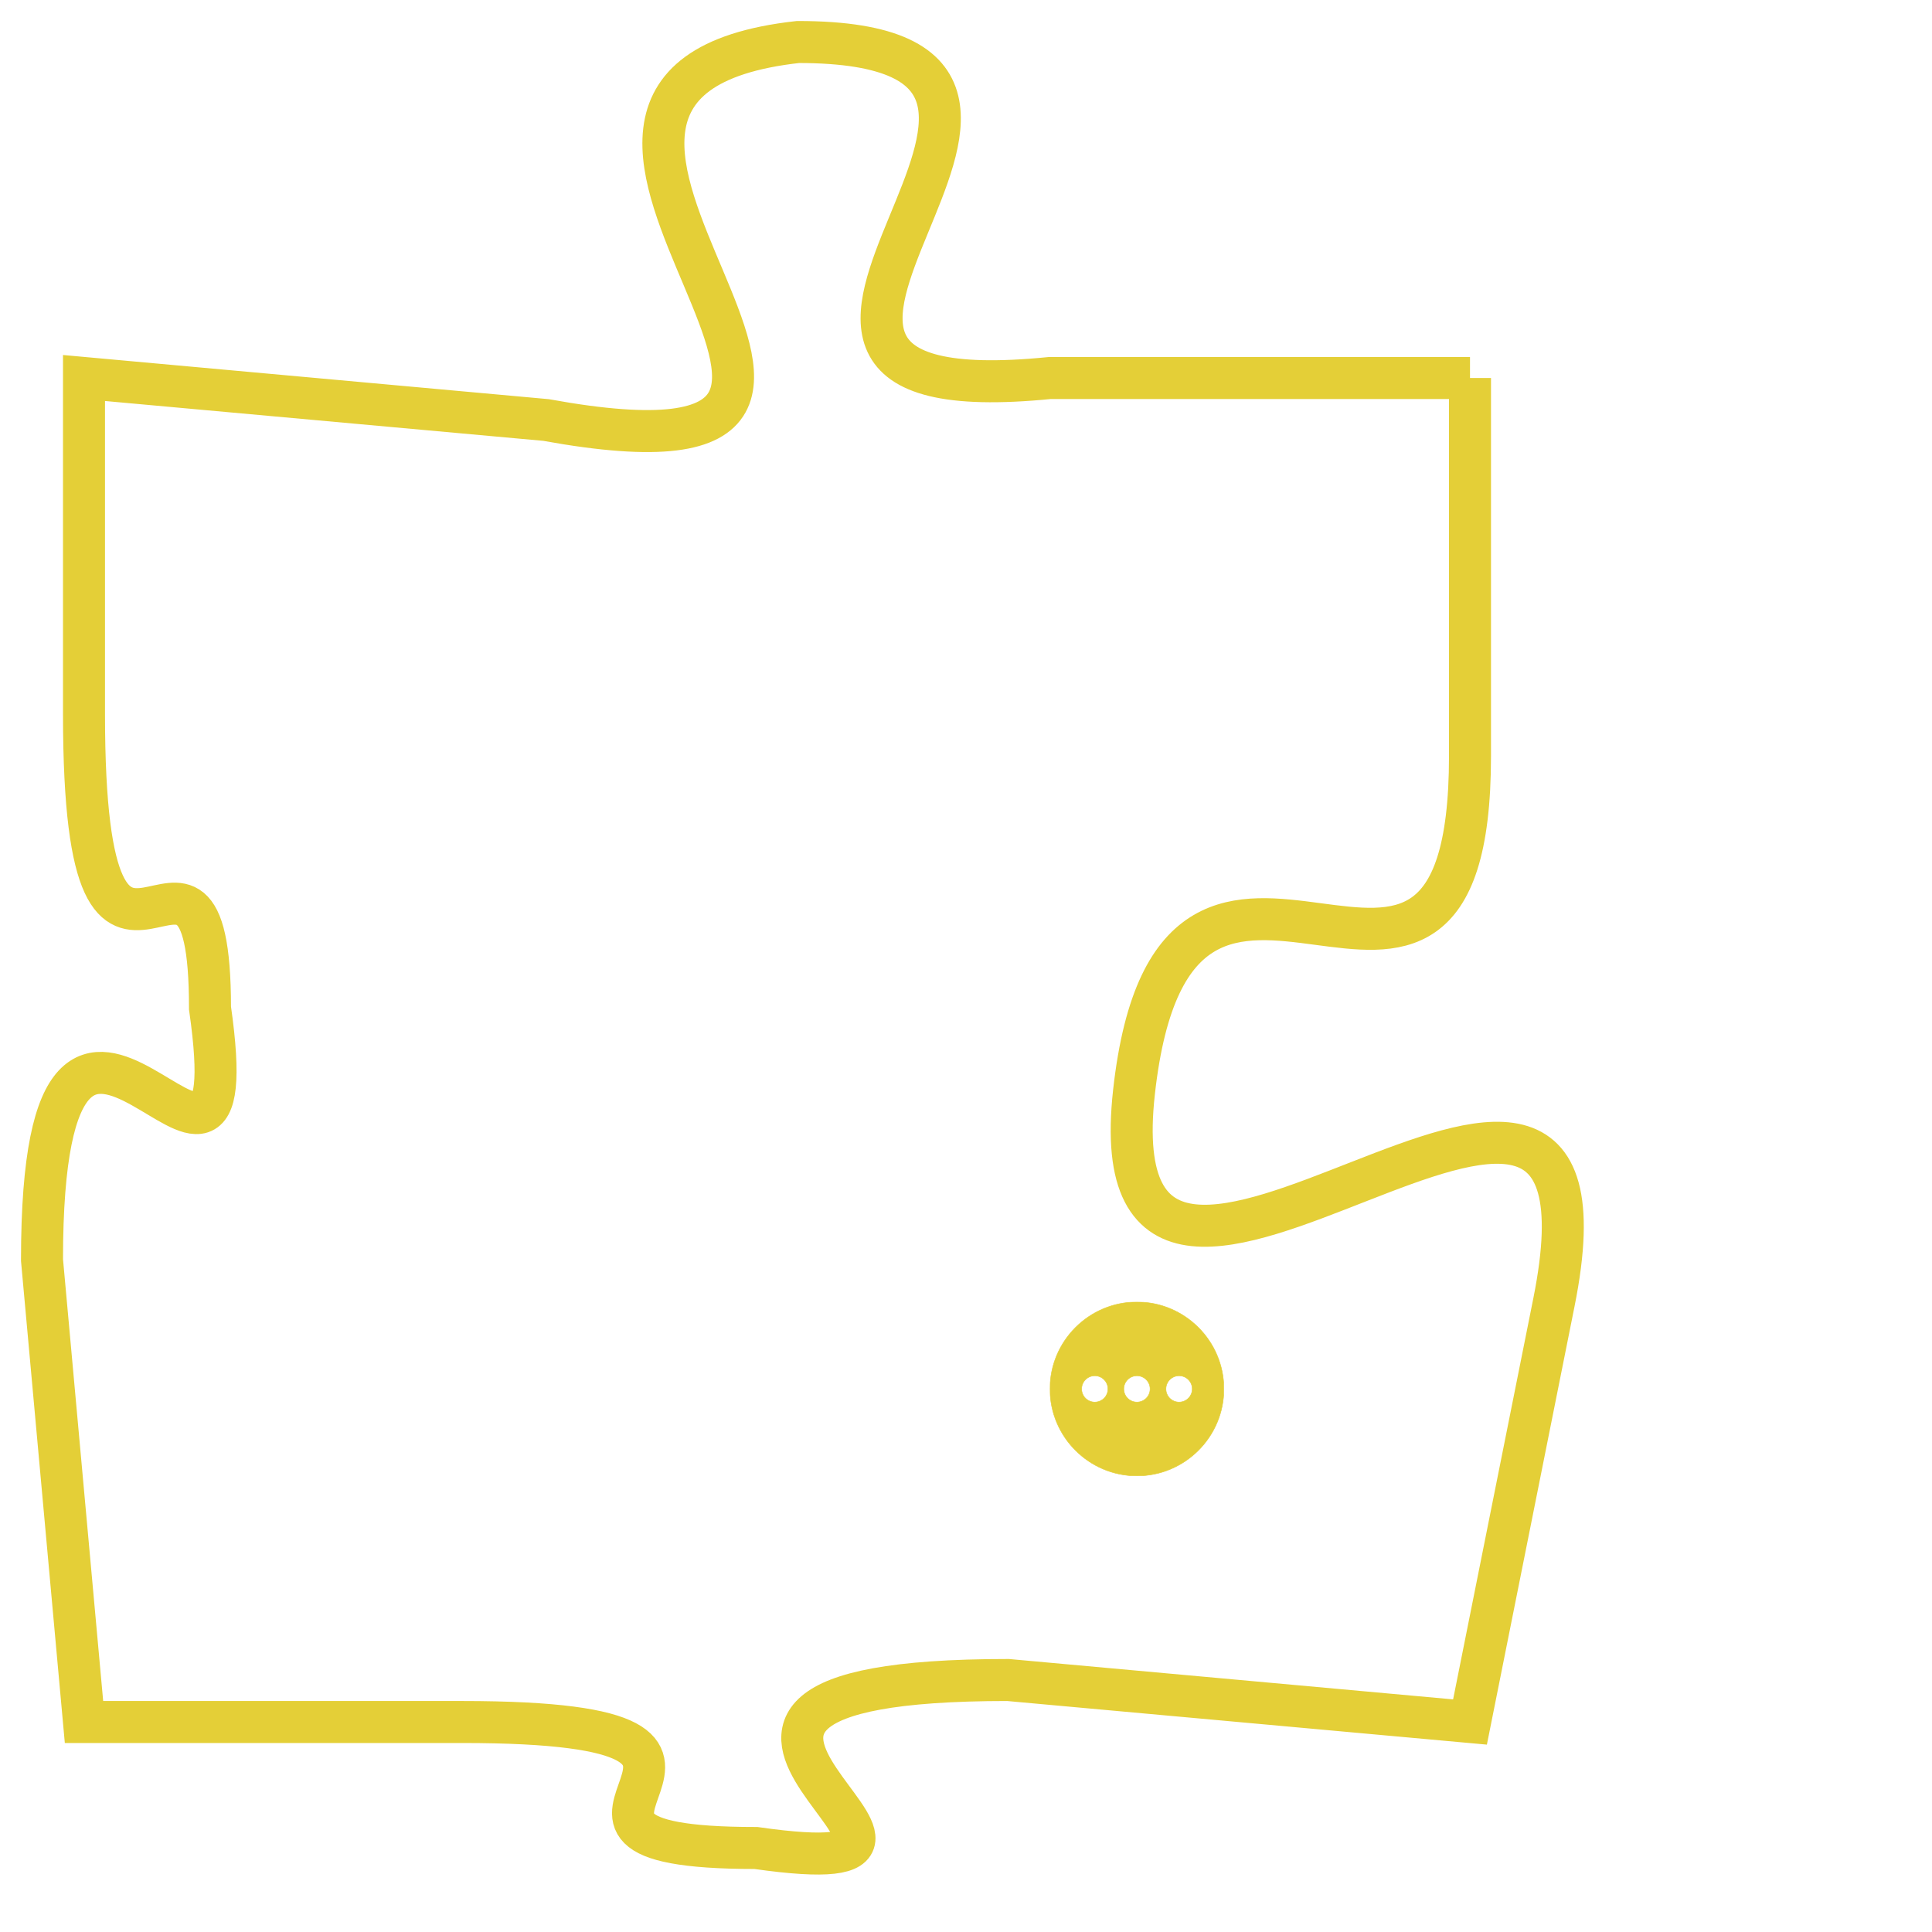 <svg version="1.1" xmlns="http://www.w3.org/2000/svg" xmlns:xlink="http://www.w3.org/1999/xlink" fill="transparent" x="0" y="0" width="350" height="350" preserveAspectRatio="xMinYMin slice"><style type="text/css">.links{fill:transparent;stroke: #E4CF37;}.links:hover{fill:#63D272; opacity:0.4;}</style><defs><g id="allt"><path id="t1665" d="M3498,384 L3488,384 C3478,385 3491,376 3482,376 C3473,377 3487,387 3476,385 L3465,384 3465,384 L3465,392 C3465,401 3468,393 3468,399 C3469,406 3464,395 3464,405 L3465,416 3465,416 L3474,416 C3483,416 3474,419 3481,419 C3488,420 3476,415 3487,415 L3498,416 3498,416 L3500,406 C3502,396 3489,410 3490,401 C3491,392 3498,402 3498,393 L3498,384"/></g><clipPath id="c" clipRule="evenodd" fill="transparent"><use href="#t1665"/></clipPath></defs><svg viewBox="3463 375 40 46" preserveAspectRatio="xMinYMin meet"><svg width="4380" height="2430"><g><image crossorigin="anonymous" x="0" y="0" href="https://nftpuzzle.license-token.com/assets/completepuzzle.svg" width="100%" height="100%" /><g class="links"><use href="#t1665"/></g></g></svg><svg x="3488" y="406" height="9%" width="9%" viewBox="0 0 330 330"><g><a xlink:href="https://nftpuzzle.license-token.com/" class="links"><title>See the most innovative NFT based token software licensing project</title><path fill="#E4CF37" id="more" d="M165,0C74.019,0,0,74.019,0,165s74.019,165,165,165s165-74.019,165-165S255.981,0,165,0z M85,190 c-13.785,0-25-11.215-25-25s11.215-25,25-25s25,11.215,25,25S98.785,190,85,190z M165,190c-13.785,0-25-11.215-25-25 s11.215-25,25-25s25,11.215,25,25S178.785,190,165,190z M245,190c-13.785,0-25-11.215-25-25s11.215-25,25-25 c13.785,0,25,11.215,25,25S258.785,190,245,190z"></path></a></g></svg></svg></svg>